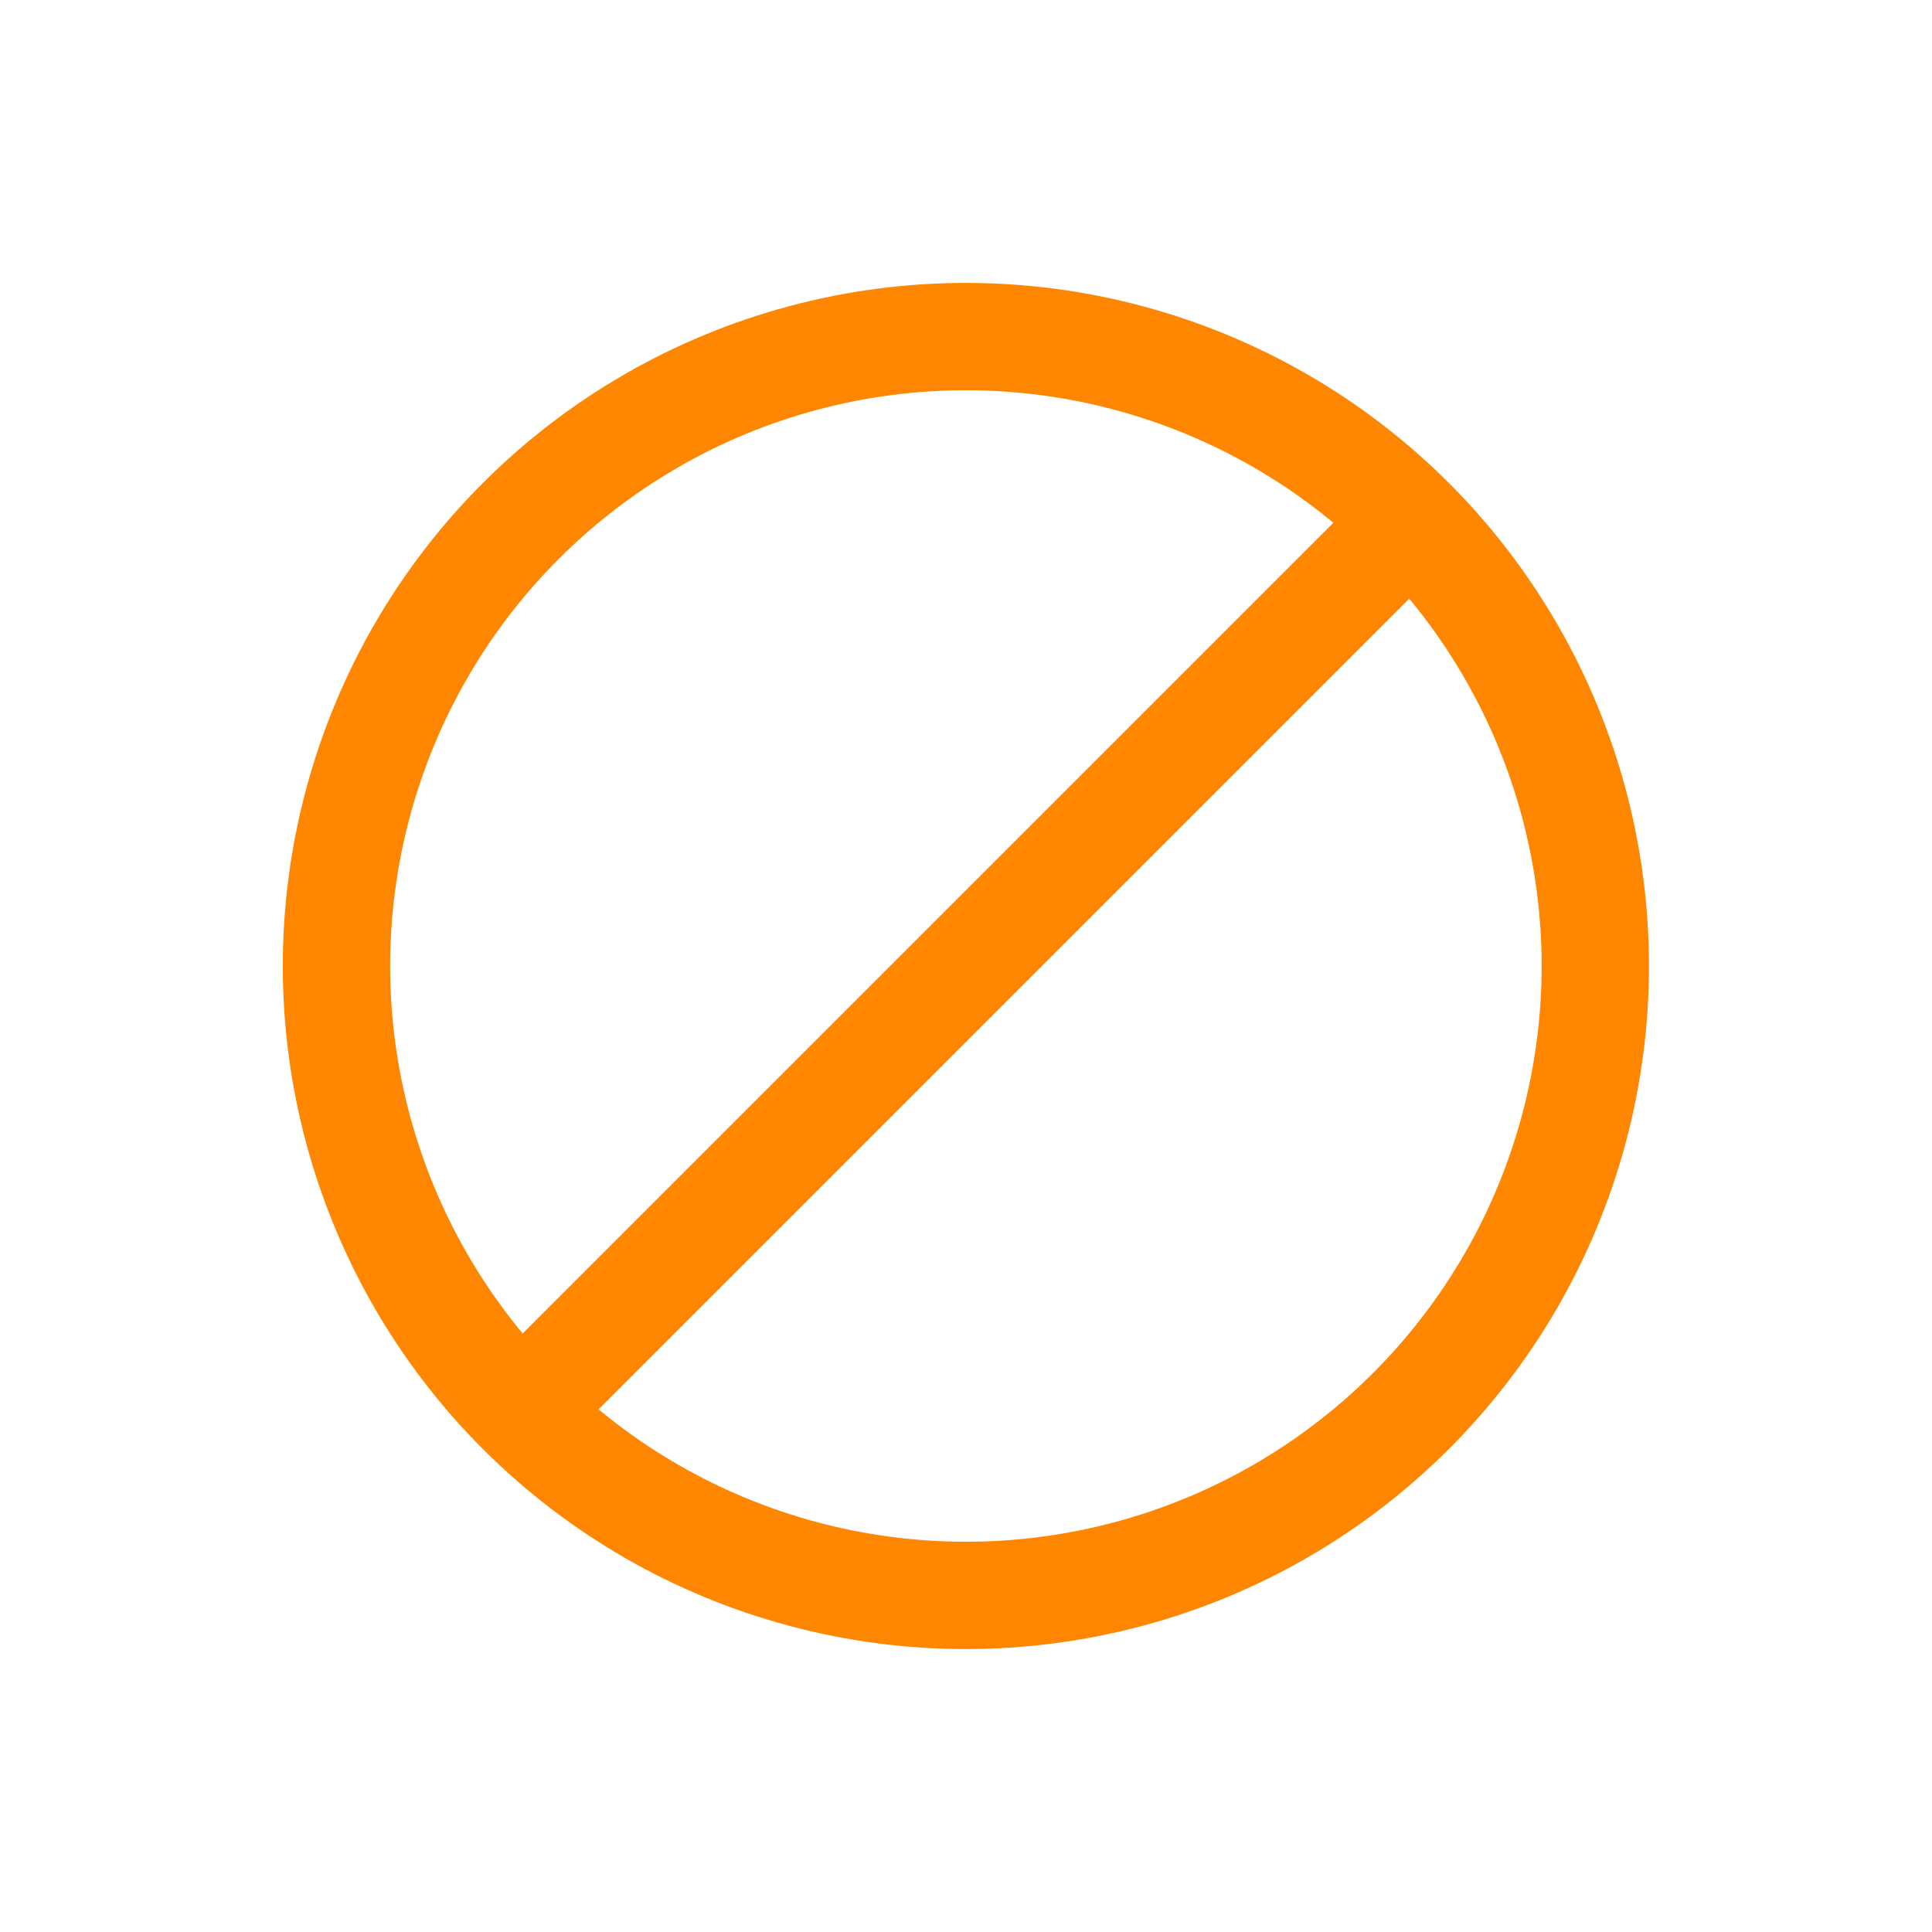 <svg width="18" height="18" viewBox="0 0 18 18" fill="none" xmlns="http://www.w3.org/2000/svg">
<circle cx="8.999" cy="9" r="5.864" transform="rotate(-45 8.999 9)" stroke="#FF8600"/>
<path d="M4.64 13.36L13.218 4.782" stroke="#FF8600"/>
</svg>
